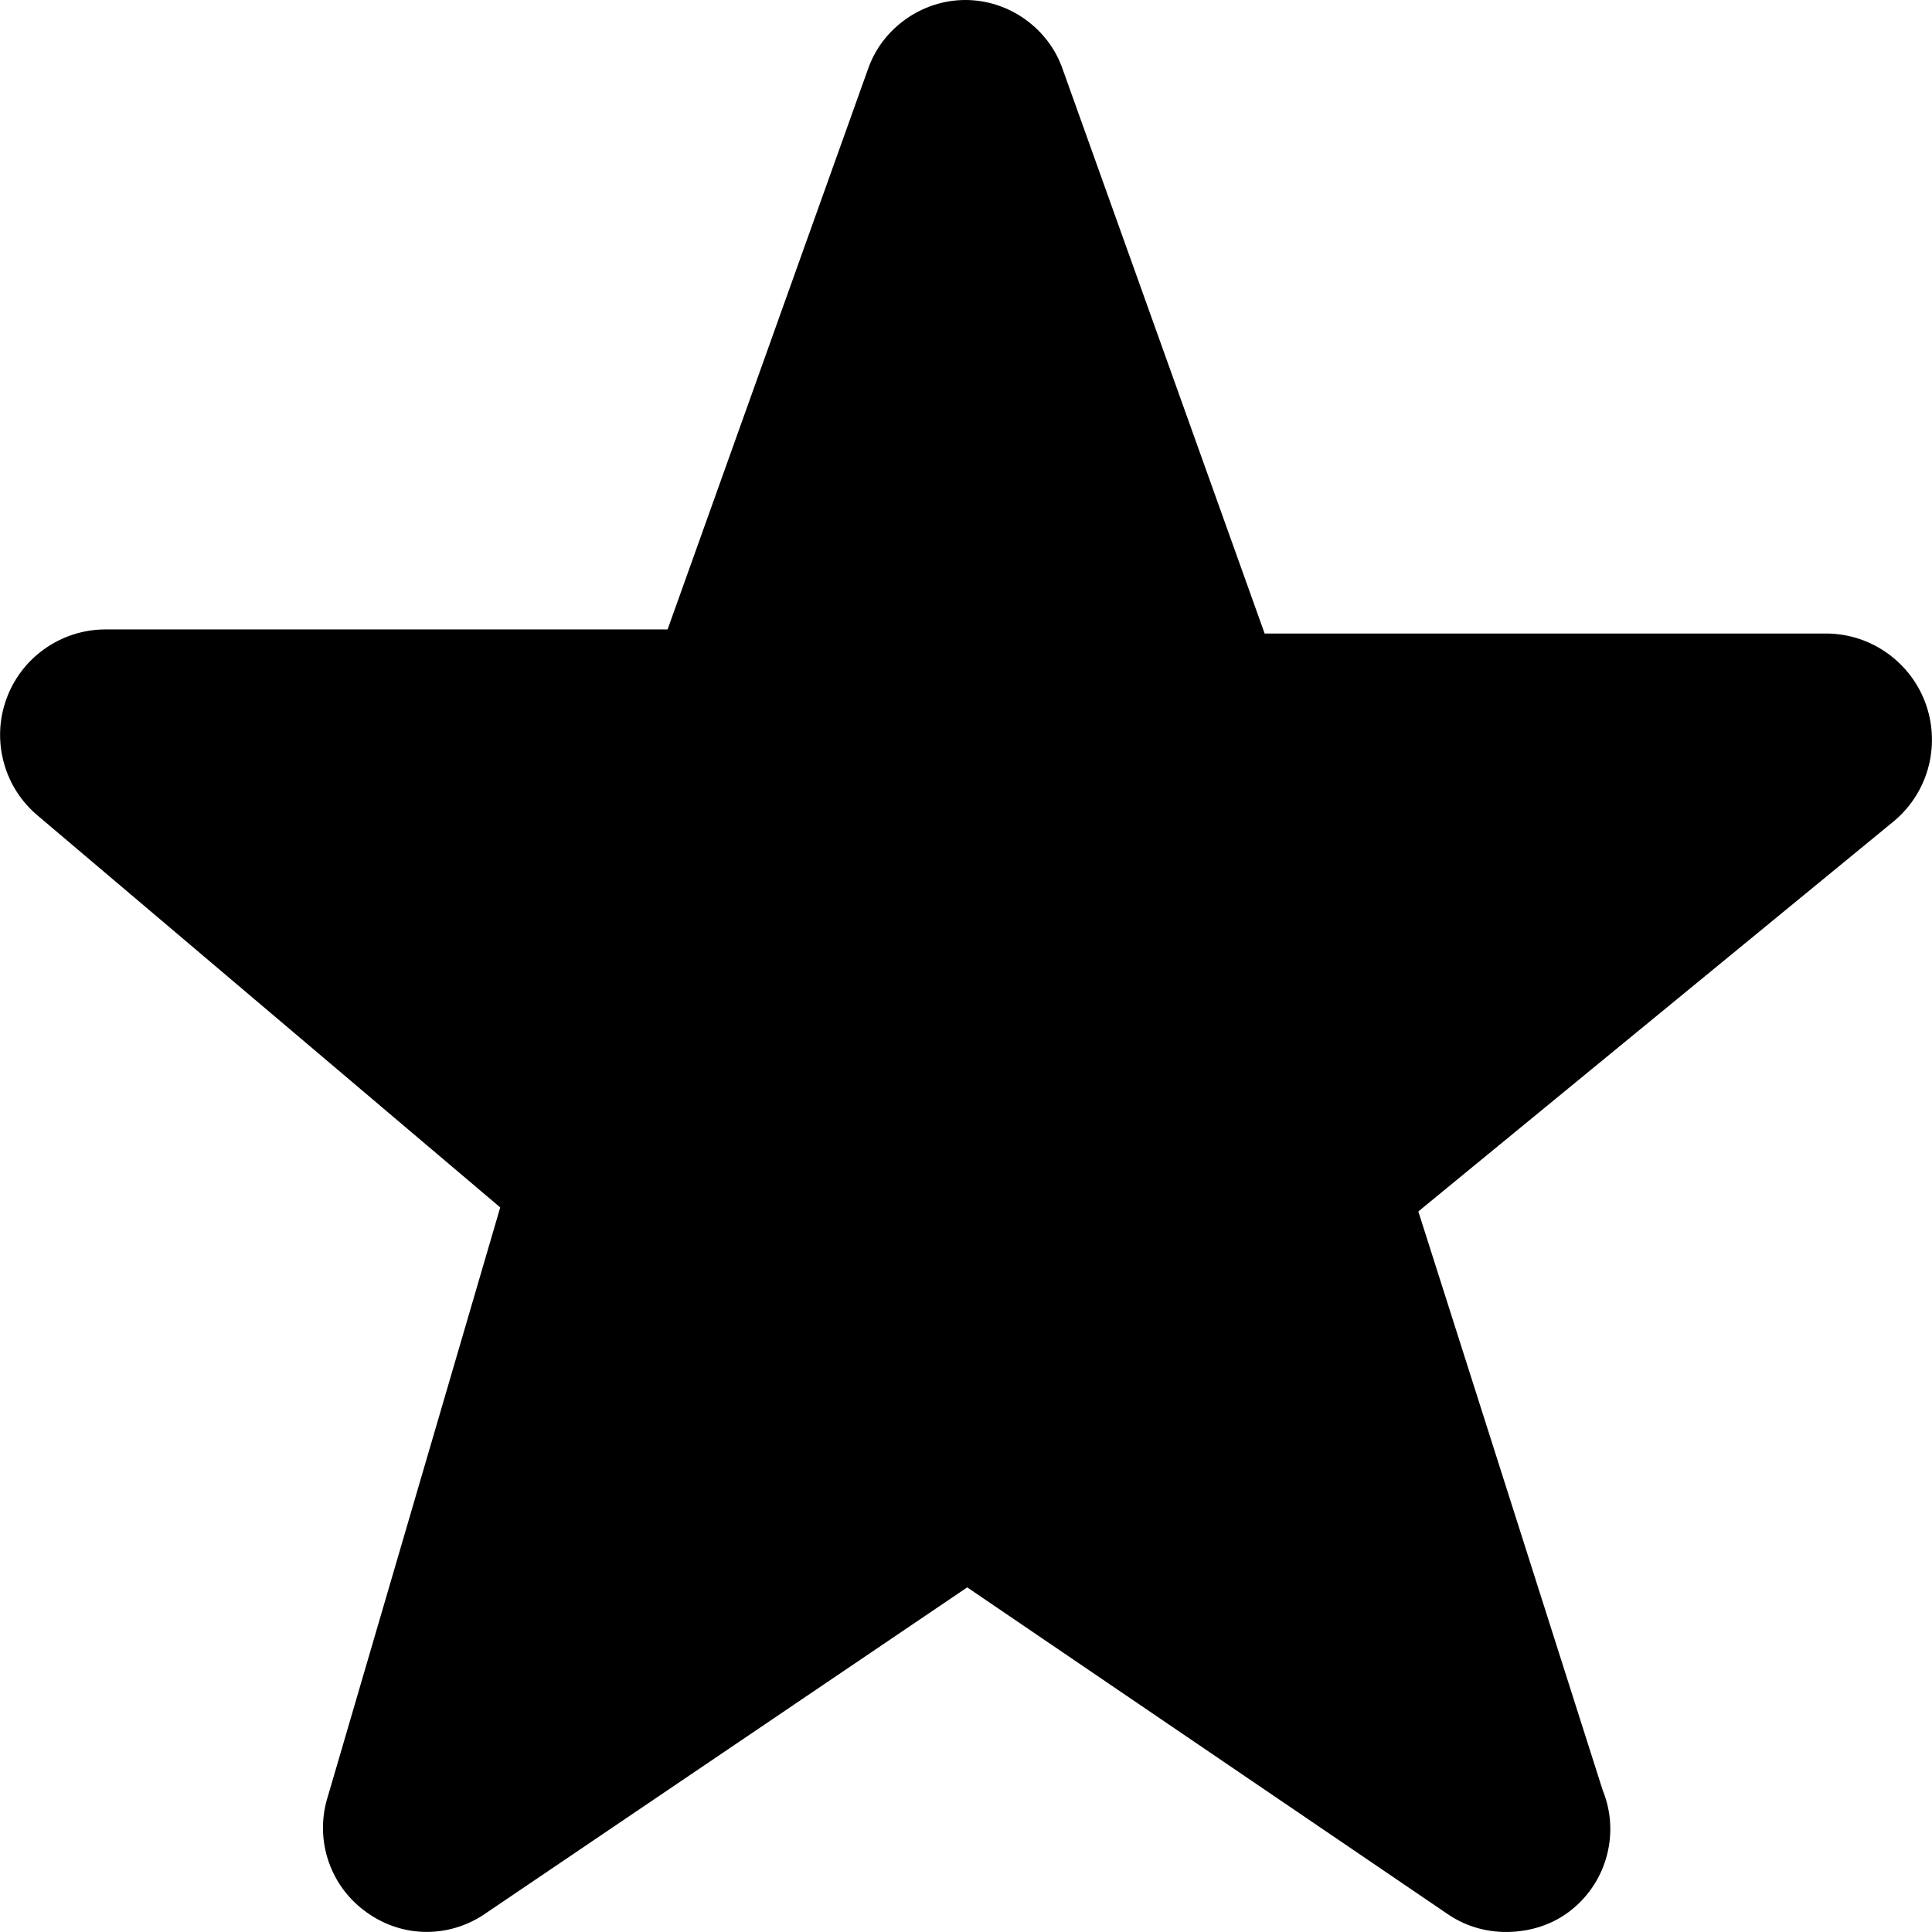 <svg width="24" height="24" viewBox="0 0 24 24" fill="none" xmlns="http://www.w3.org/2000/svg">
<path d="M4.075 22.308L6.214 14.999L0.477 10.139C0.27 9.968 0.12 9.738 0.049 9.479C-0.023 9.22 -0.014 8.946 0.076 8.693C0.165 8.44 0.33 8.22 0.549 8.064C0.767 7.908 1.028 7.822 1.296 7.819H8.293L10.782 0.86C10.869 0.608 11.032 0.395 11.249 0.24C11.466 0.085 11.726 0 11.992 0C12.258 0 12.518 0.085 12.735 0.24C12.951 0.395 13.114 0.608 13.201 0.86L15.71 7.87H22.707C22.977 7.875 23.238 7.963 23.456 8.122C23.674 8.281 23.839 8.502 23.927 8.757C24.015 9.012 24.023 9.288 23.95 9.548C23.877 9.807 23.726 10.038 23.517 10.209L17.619 15.049L19.909 22.238C20.013 22.494 20.032 22.771 19.964 23.038C19.896 23.306 19.744 23.544 19.53 23.718C19.316 23.893 19.052 23.985 18.777 23.998C18.501 24.012 18.229 23.941 17.999 23.788L12.015 19.719L6.004 23.788C5.781 23.934 5.518 24.009 5.251 23.998C4.985 23.988 4.728 23.891 4.517 23.728C4.305 23.566 4.149 23.343 4.07 23.088C3.991 22.834 3.993 22.562 4.075 22.308Z" fill="currentColor"/>
</svg>
